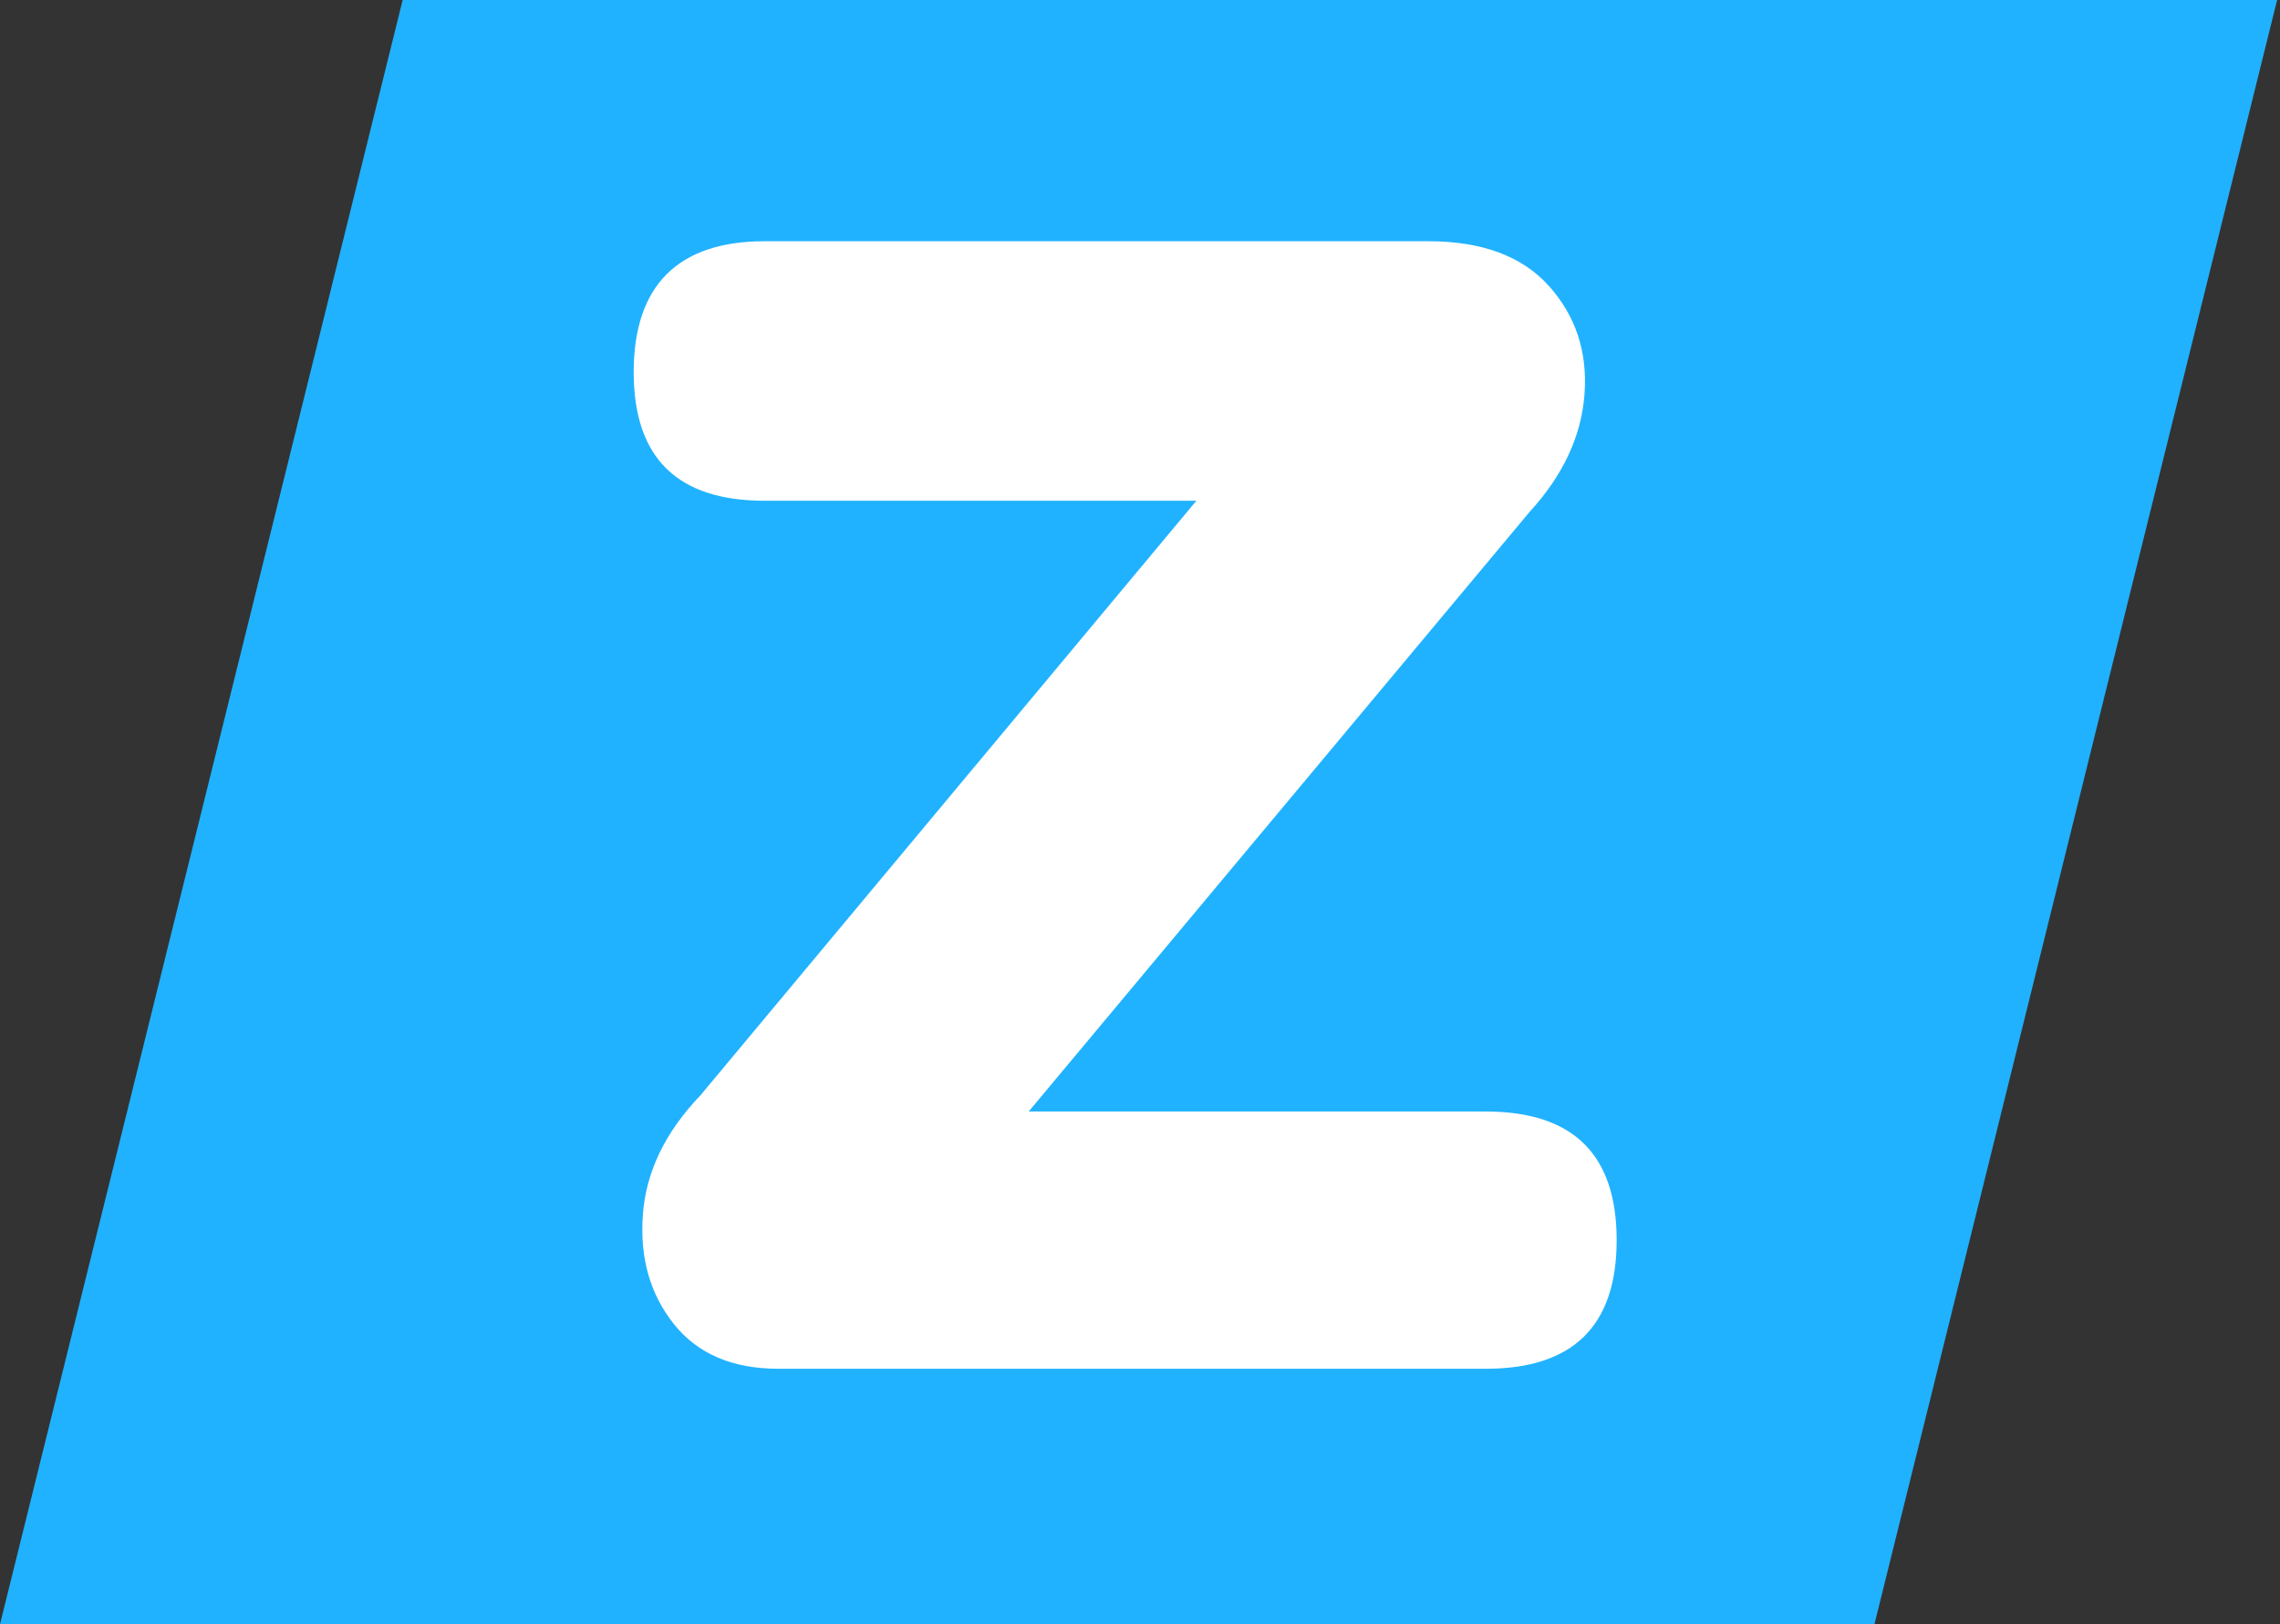 <svg width="727" height="518" viewBox="0 0 727 518" fill="none" xmlns="http://www.w3.org/2000/svg">
<rect x="0" y="0" width="727" height="518" fill="#333333" stroke="none"/>
<g clip-path="url(#clip0_110_2)">
<path d="M597.684 518H0L128.395 0H726.079L597.684 518Z" fill="#20B2FF"/>
<path d="M248.192 436.518C233.551 436.518 222.439 431.753 214.859 422.245C207.278 412.715 203.986 401.127 204.982 387.46C205.957 373.793 212.065 361.101 223.284 349.384L381.483 159.693H243.795C215.963 159.693 202.058 146.026 202.058 118.67C202.058 91.315 215.963 76.933 243.795 76.933H455.448C472.538 76.933 485.36 81.698 493.893 91.207C502.427 100.737 506.218 112.216 505.243 125.623C504.268 139.052 498.399 151.614 487.656 163.332L328.006 354.474H473.75C501.582 354.474 515.488 368.14 515.488 395.496C515.488 422.851 501.582 436.518 473.75 436.518H248.171H248.192Z" fill="white"/>
</g>
<defs>
<clipPath id="clip0_110_2">
<rect width="726.06" height="518" fill="white"/>
</clipPath>
</defs>
</svg>
